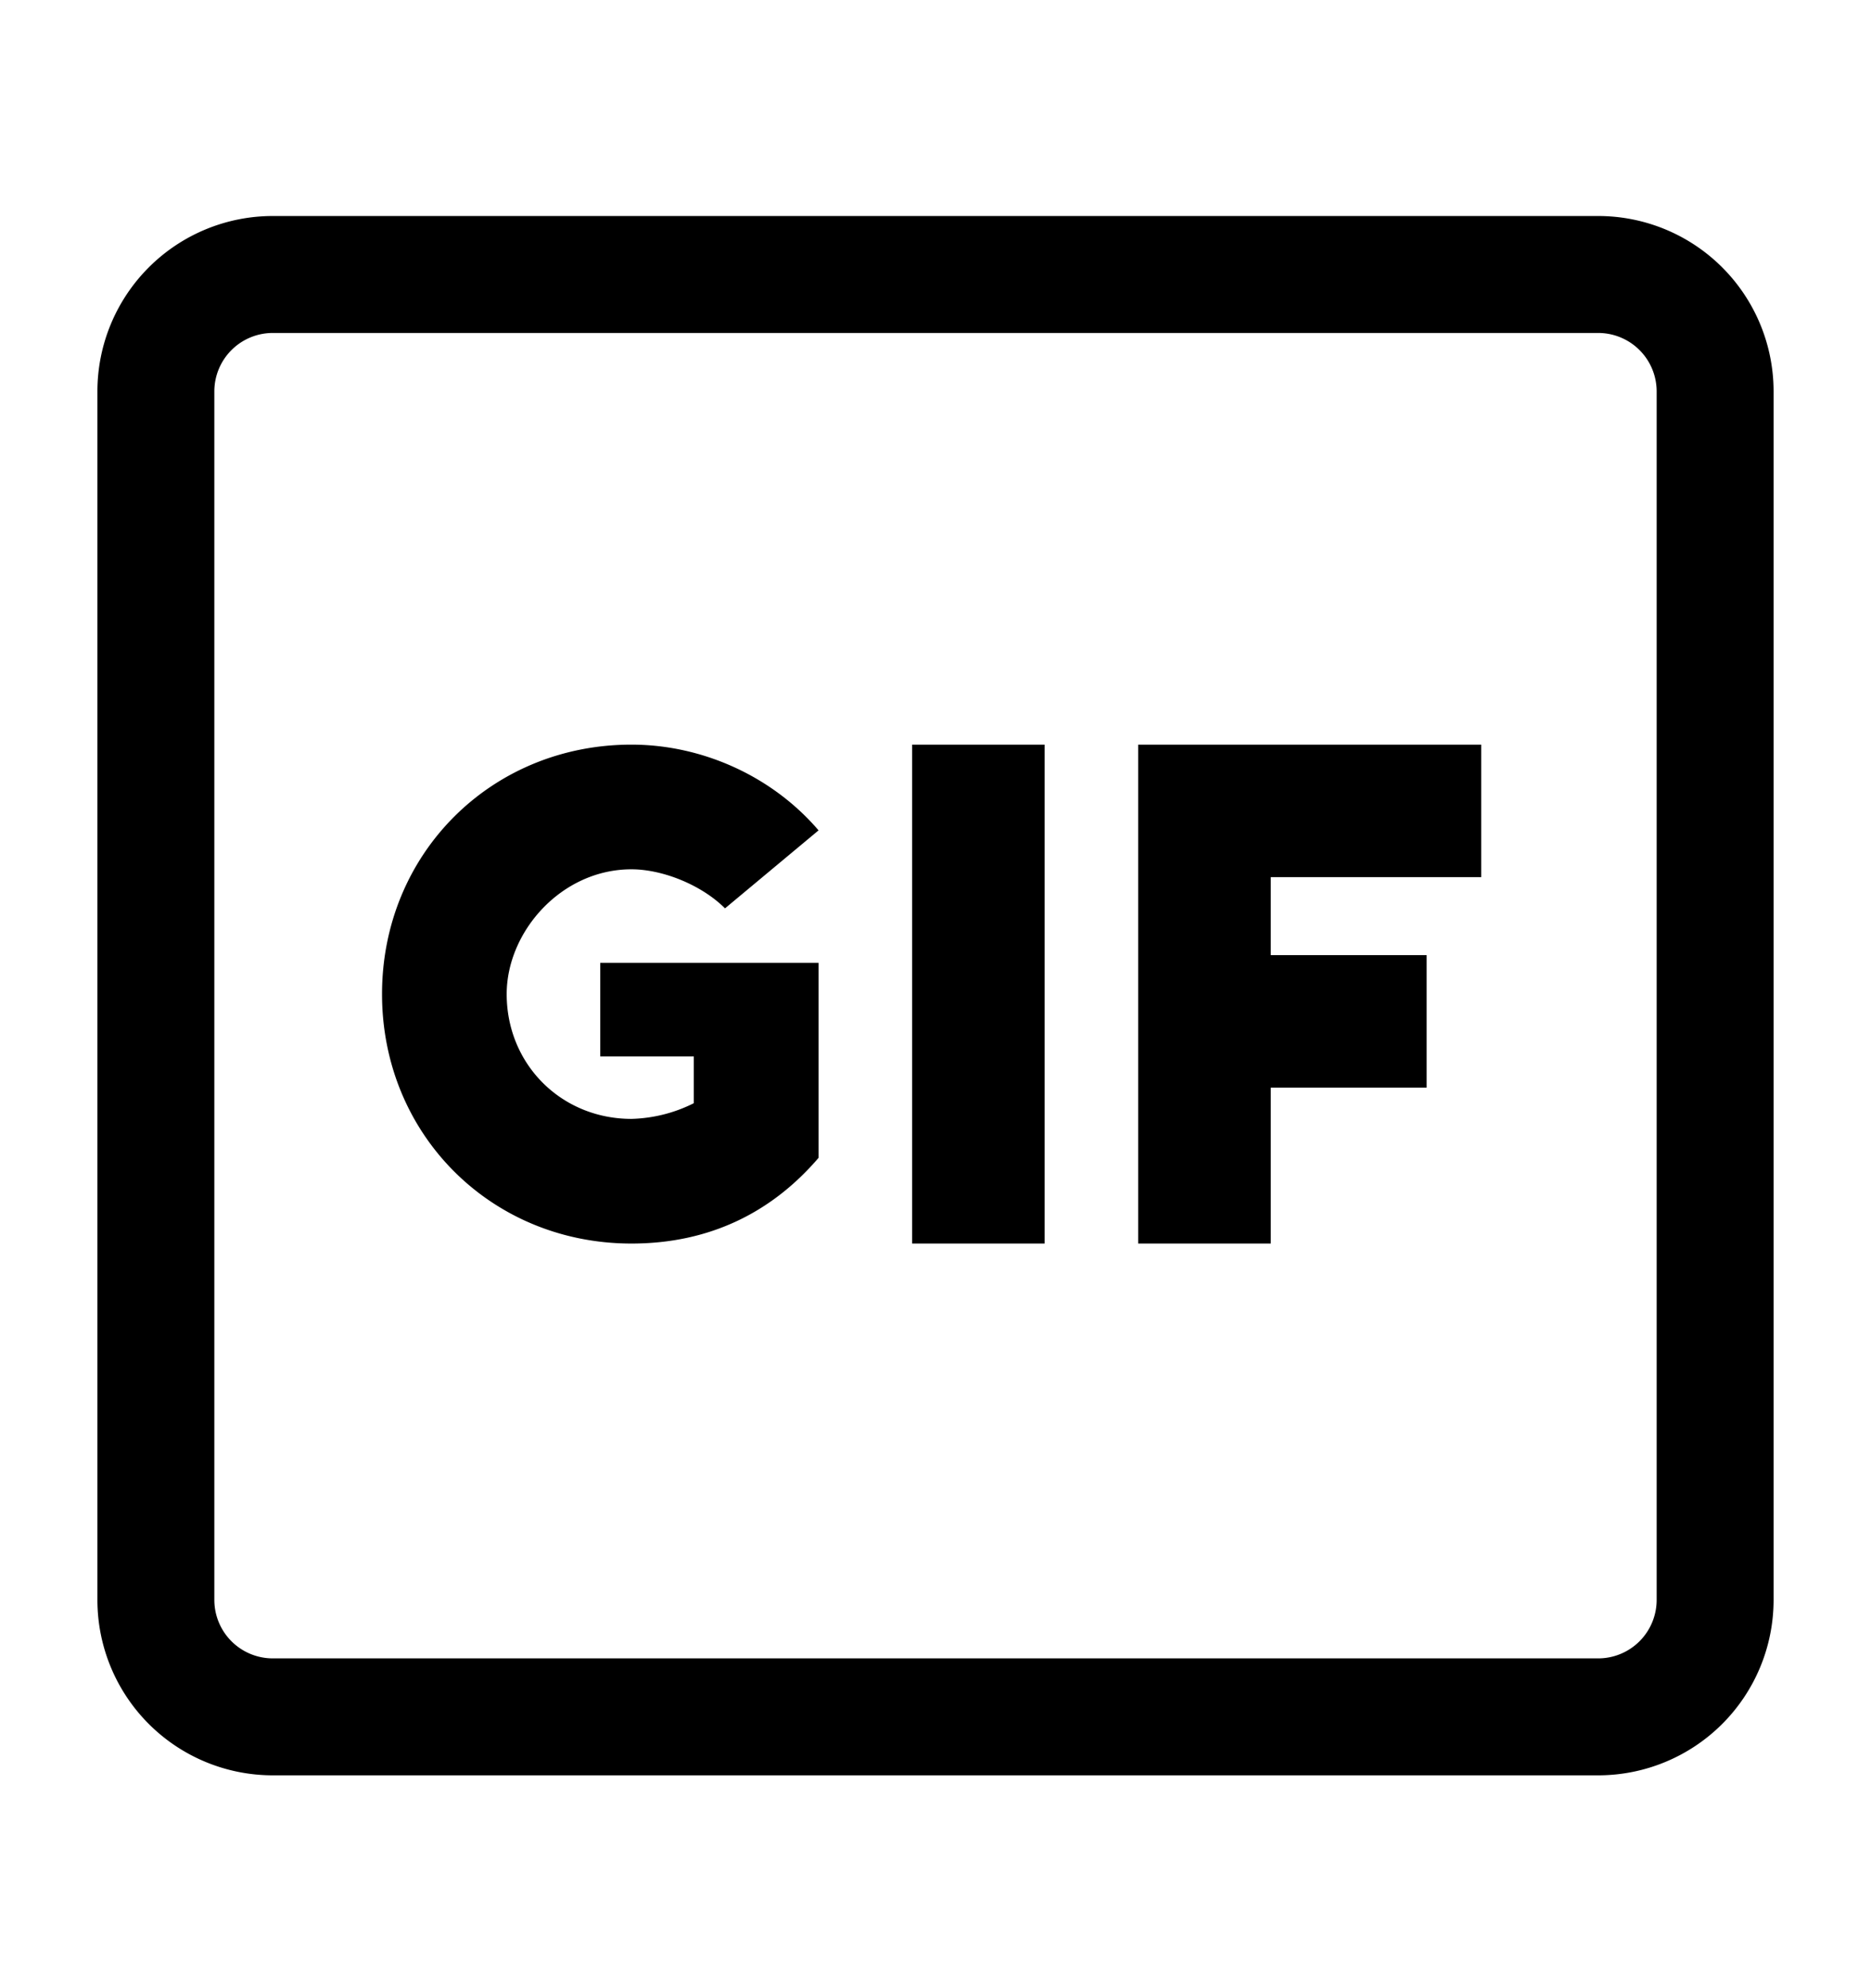 <svg xmlns="http://www.w3.org/2000/svg" width="16" height="17" fill="none"><path fill="currentColor" d="M12.667 7.5V6.367H9.733v4.266h1.134V9.3H12.2V8.167h-1.333V7.5h1.8ZM7.8 6.367h1.133v4.266H7.8V6.367ZM5.4 7.433c.267 0 .6.134.8.334L7 7.1c-.4-.467-1-.733-1.6-.733-1.2 0-2.133.933-2.133 2.133S4.2 10.633 5.4 10.633c.667 0 1.2-.266 1.6-.733V8.233H5.133v.8h.8v.4a1.256 1.256 0 0 1-.533.134c-.6 0-1.067-.467-1.067-1.067 0-.533.467-1.067 1.067-1.067Z"/><path fill="currentColor" d="M13.667 1.847H2.333a1.5 1.5 0 0 0-1.5 1.498v10.338a1.5 1.5 0 0 0 1.5 1.497h11.334a1.5 1.5 0 0 0 1.5-1.497V3.345a1.5 1.5 0 0 0-1.5-1.498Zm.5 11.836a.5.5 0 0 1-.5.497H2.333a.5.5 0 0 1-.5-.497V3.345a.5.5 0 0 1 .5-.498h11.334a.5.5 0 0 1 .5.498v10.338Z"/></svg>
